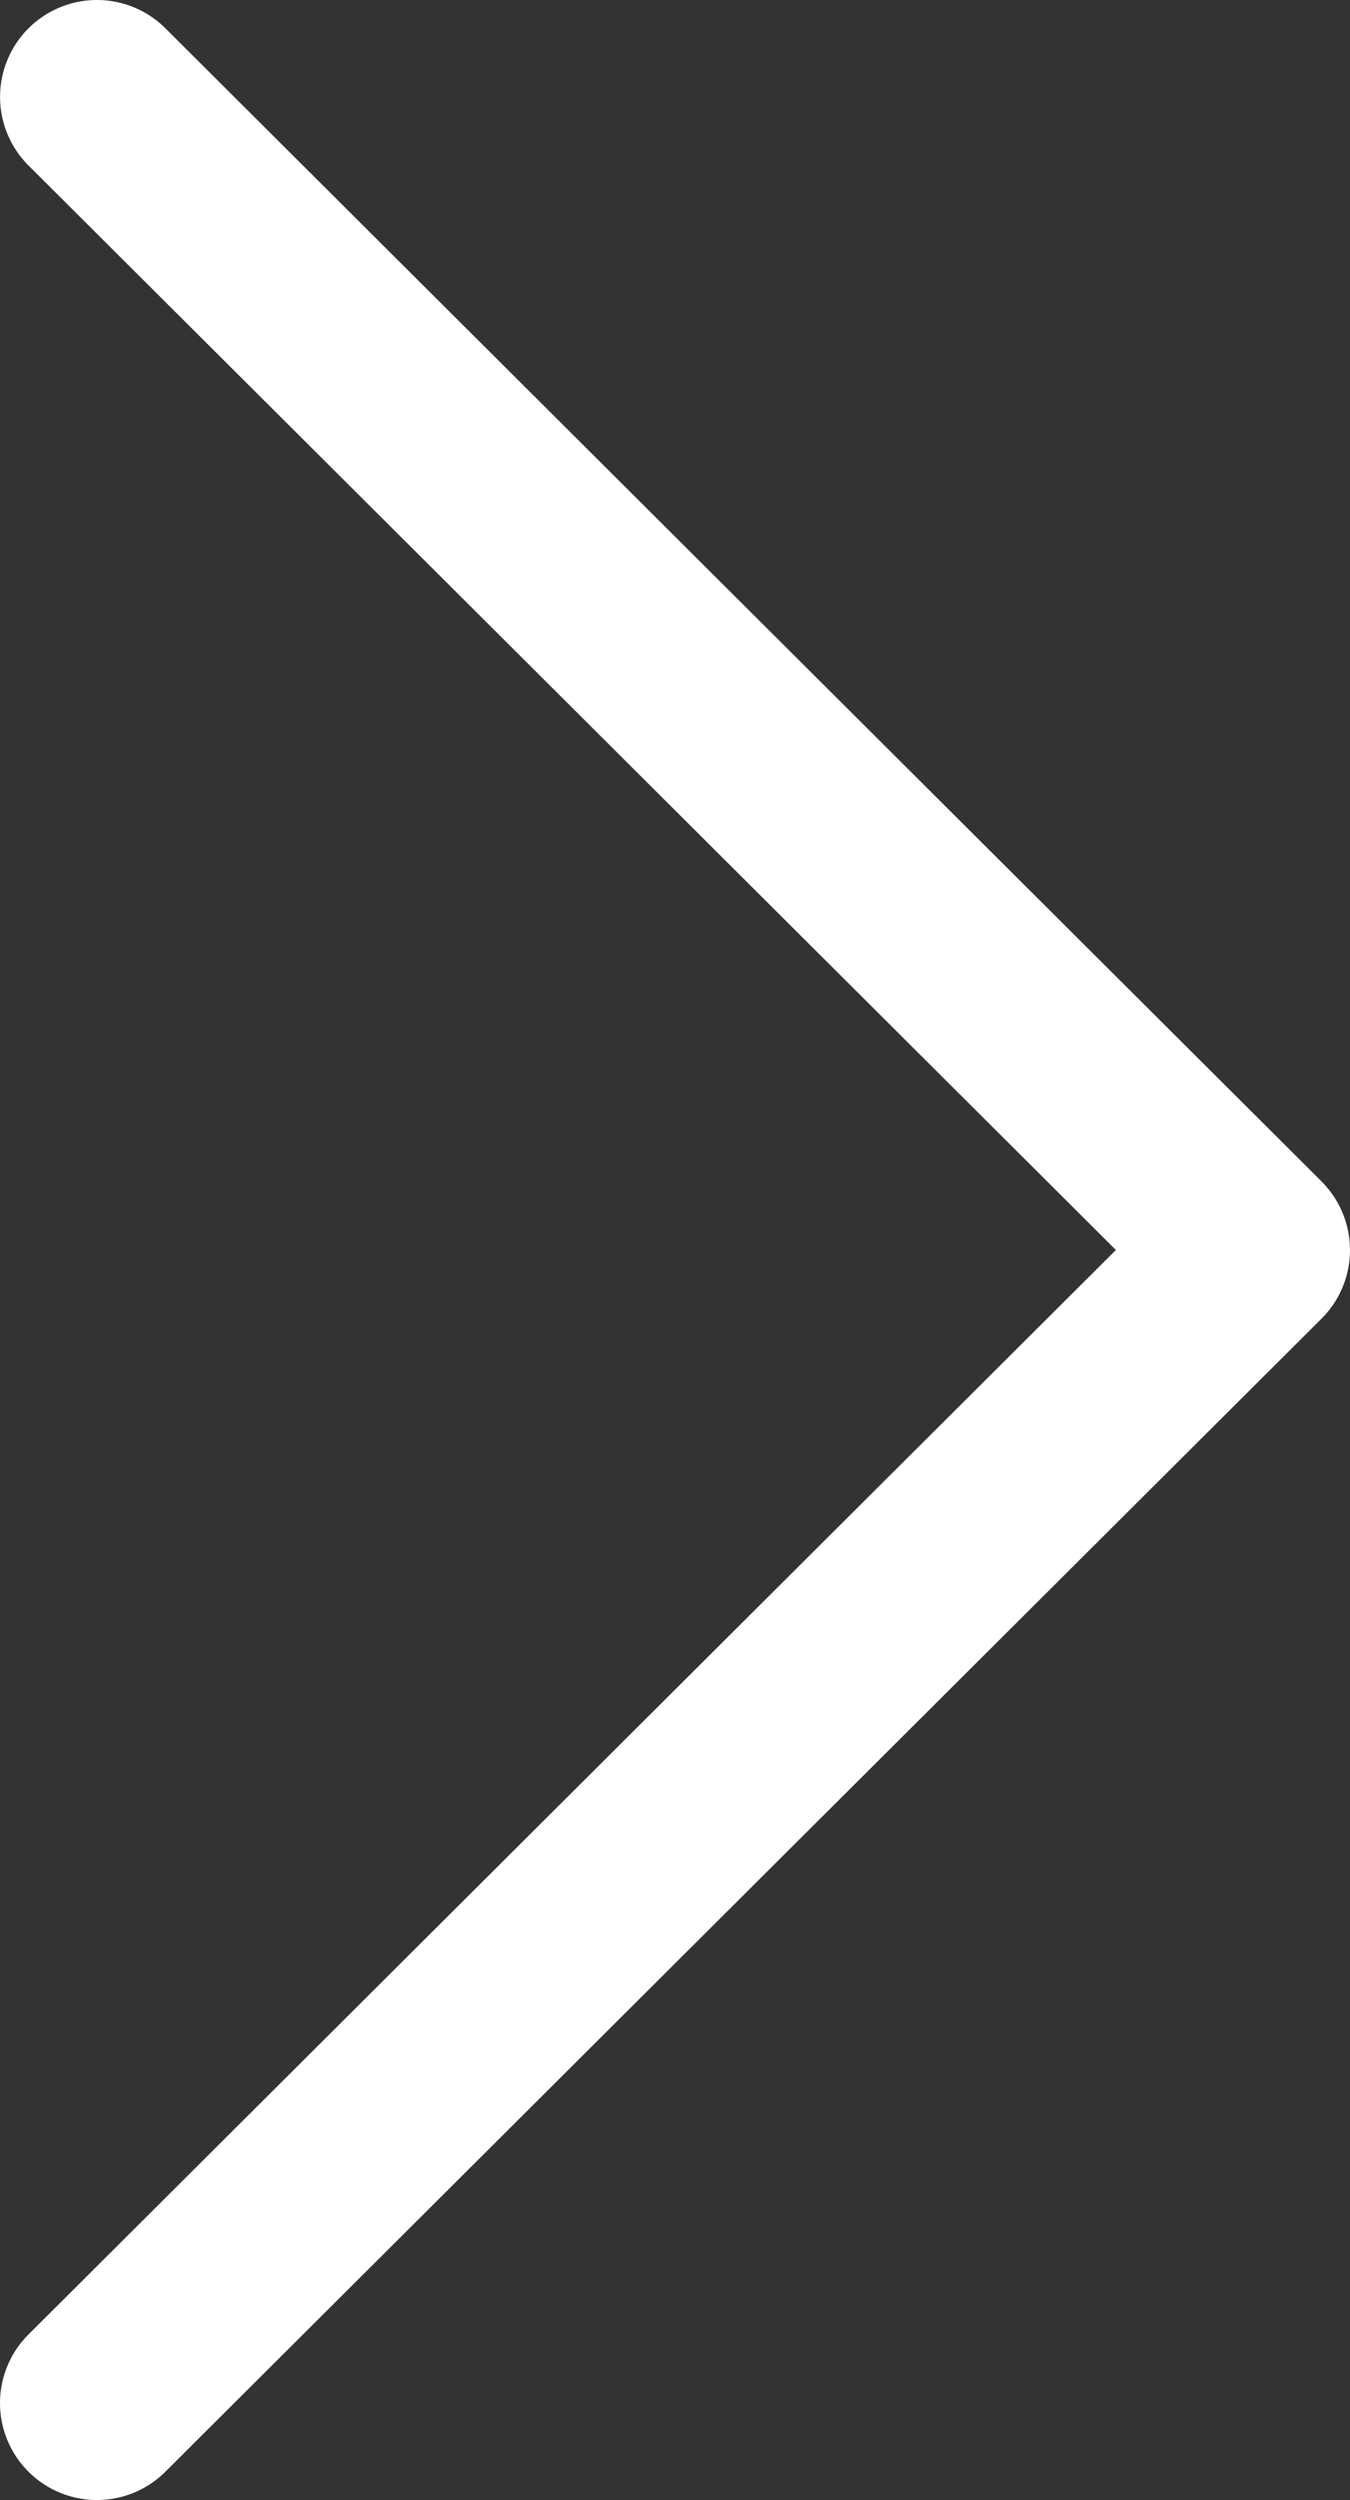 <svg xmlns="http://www.w3.org/2000/svg" width="20" height="37.032" viewBox="0 0 20 37.032">
  <rect x="0" y="0" width="20" height="37.032" fill="#333333" stroke="none"/>
  <g id="next" transform="translate(-117.742 0)">
    <g id="Group_5913" data-name="Group 5913" transform="translate(117.742 0)">
      <path id="Path_27" data-name="Path 27" d="M137.32,17.5,120.192.419a1.435,1.435,0,0,0-2.027,2.033l16.109,16.064-16.11,16.064a1.435,1.435,0,0,0,2.028,2.033L137.32,19.533a1.435,1.435,0,0,0,0-2.032Z" transform="translate(-117.742 0)" fill="#fff"/>
    </g>
  </g>
</svg>
